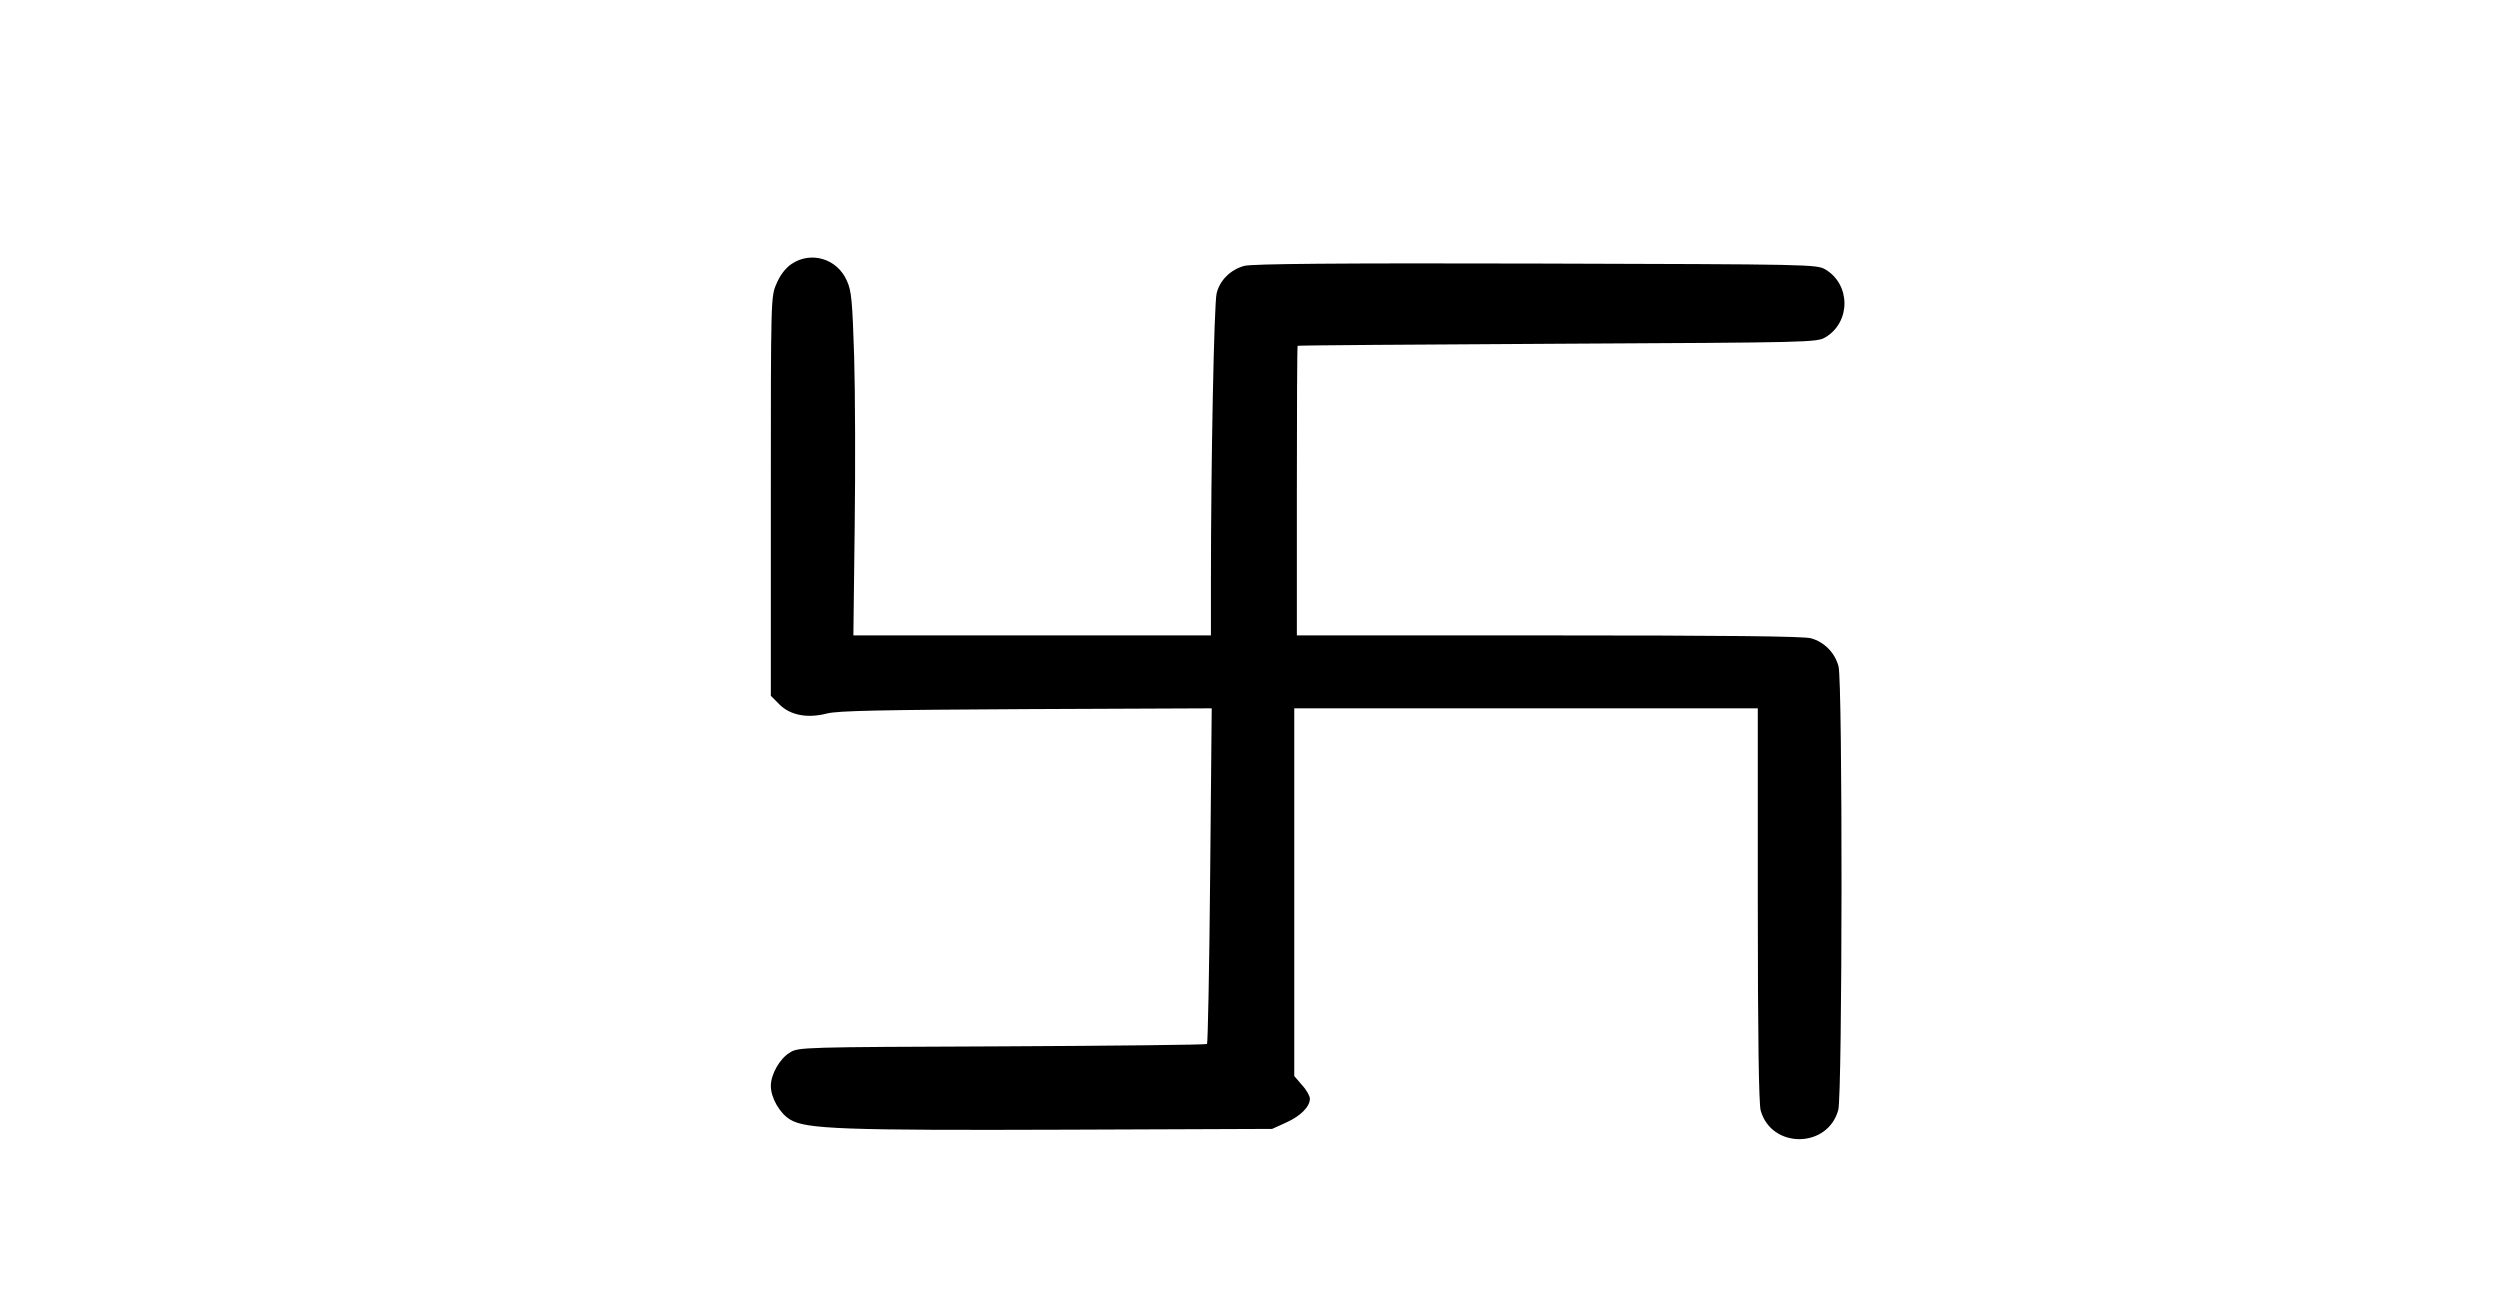 <?xml version="1.0" ?>
<svg height="500.0" viewBox="0 0 960.0 500.0" width="960.0" xmlns="http://www.w3.org/2000/svg">
  <path d="M303.9,101.4c-2.3,1.6 -4.4,4.3 -5.7,7.5 -2.2,4.9 -2.2,5.4 -2.2,81.6l0,76.7 3.3,3.3c4.2,4.2 10.8,5.4 18.2,3.5 3.9,-1.1 21,-1.4 76.4,-1.7l71.4,-0.3 -0.6,64.1c-0.3,35.3 -0.9,64.4 -1.2,64.8 -0.4,0.3 -35.8,0.7 -78.8,0.9 -76.7,0.3 -78.2,0.3 -81.4,2.4 -3.9,2.3 -7.3,8.4 -7.3,12.8 0,4.5 3.4,10.5 7.4,12.9 5.9,3.7 20.8,4.2 106.1,3.9l79,-0.3 5.3,-2.4c5.6,-2.5 9.2,-6.1 9.2,-9.2 0,-1 -1.3,-3.4 -3,-5.2l-3,-3.5 0,-70.6 0,-70.6 89,0 89,0 0,75.2c0,51.2 0.4,76.6 1.1,79.2 4.1,14.8 25.8,14.7 29.8,-0.2 1.6,-5.9 1.7,-164.4 0.1,-170.3 -1.4,-5.3 -5.5,-9.4 -10.6,-10.8 -2.7,-0.8 -34,-1.1 -100.6,-1.1l-96.8,0 0,-55.5c0,-30.5 0.1,-55.6 0.3,-55.7 0.1,-0.2 45,-0.5 99.7,-0.8 97.8,-0.5 99.6,-0.5 103,-2.5 9.7,-5.8 9.7,-20.2 0,-26 -3.5,-2 -4.9,-2 -111.3,-2.3 -76,-0.2 -109.1,0.1 -111.9,0.9 -5.2,1.4 -9.4,5.5 -10.6,10.5 -1,3.7 -2.2,65.4 -2.2,110.1l0,21.3 -68.6,0 -68.7,0 0.5,-41.3c0.3,-22.6 0.2,-52.3 -0.2,-65.8 -0.7,-21.4 -1,-25.2 -2.8,-29.1 -3.7,-8.5 -13.8,-11.5 -21.3,-6.4z" fill="#000"/>
</svg>
